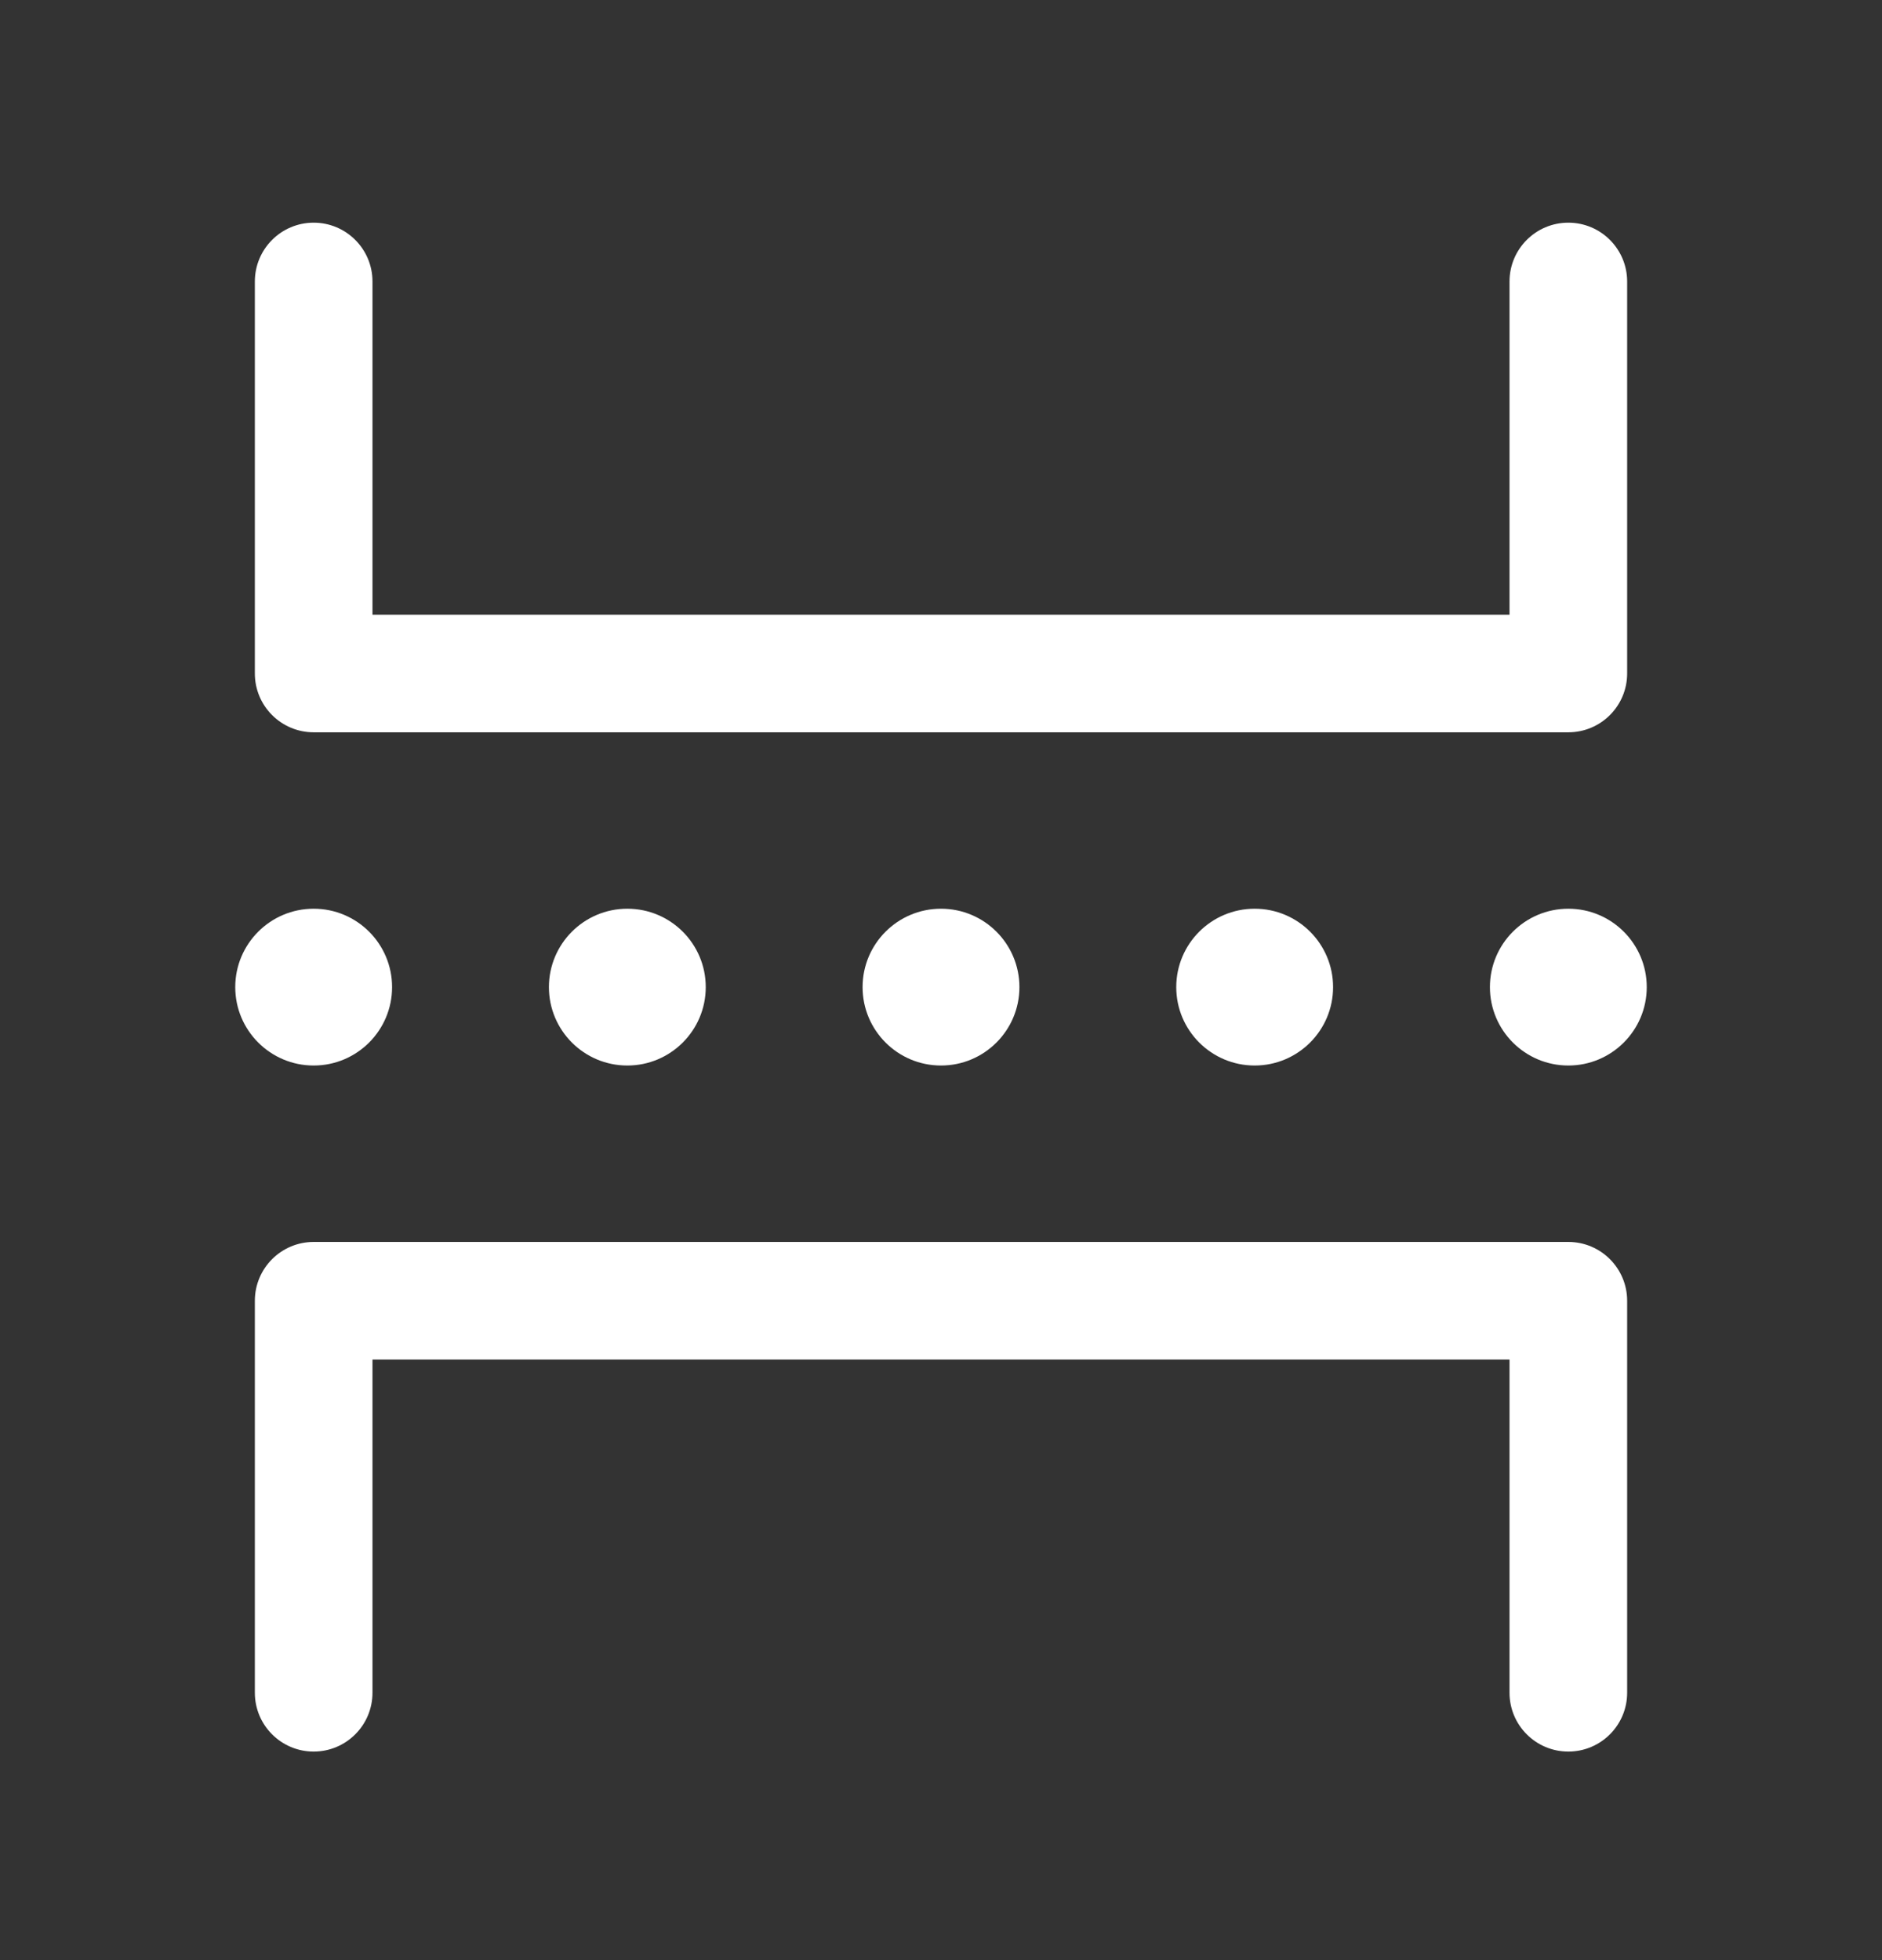 <svg width="24" height="25" viewBox="0 0 24 25" fill="none" xmlns="http://www.w3.org/2000/svg">
<rect x="0" y="0" width="24" height="25" fill="#333333" stroke="none"/>
<path fill-rule="evenodd" clip-rule="evenodd" d="M4 2.84C4.414 2.84 4.75 3.176 4.75 3.59V7.84H19.25V3.59C19.25 3.176 19.586 2.84 20 2.84C20.414 2.84 20.75 3.176 20.75 3.59V8.59C20.75 9.004 20.414 9.34 20 9.34H4C3.586 9.34 3.25 9.004 3.25 8.59V3.59C3.25 3.176 3.586 2.84 4 2.84ZM3.25 16.59C3.25 16.176 3.586 15.84 4 15.84H20C20.414 15.84 20.75 16.176 20.75 16.59V21.59C20.75 22.004 20.414 22.34 20 22.34C19.586 22.34 19.25 22.004 19.25 21.59V17.34H4.75V21.59C4.75 22.004 4.414 22.34 4 22.34C3.586 22.34 3.25 22.004 3.25 21.59V16.59ZM20 13.59C20.552 13.59 21 13.142 21 12.59C21 12.038 20.552 11.59 20 11.59C19.448 11.59 19 12.038 19 12.59C19 13.142 19.448 13.59 20 13.59ZM17 12.59C17 13.142 16.552 13.59 16 13.59C15.448 13.59 15 13.142 15 12.59C15 12.038 15.448 11.59 16 11.59C16.552 11.59 17 12.038 17 12.59ZM12 13.59C12.552 13.59 13 13.142 13 12.59C13 12.038 12.552 11.59 12 11.59C11.448 11.59 11 12.038 11 12.59C11 13.142 11.448 13.59 12 13.59ZM9 12.59C9 13.142 8.552 13.59 8 13.59C7.448 13.59 7 13.142 7 12.59C7 12.038 7.448 11.59 8 11.59C8.552 11.59 9 12.038 9 12.59ZM4 13.59C4.552 13.59 5 13.142 5 12.59C5 12.038 4.552 11.59 4 11.59C3.448 11.59 3 12.038 3 12.59C3 13.142 3.448 13.59 4 13.59Z" fill="white"/>
</svg>

